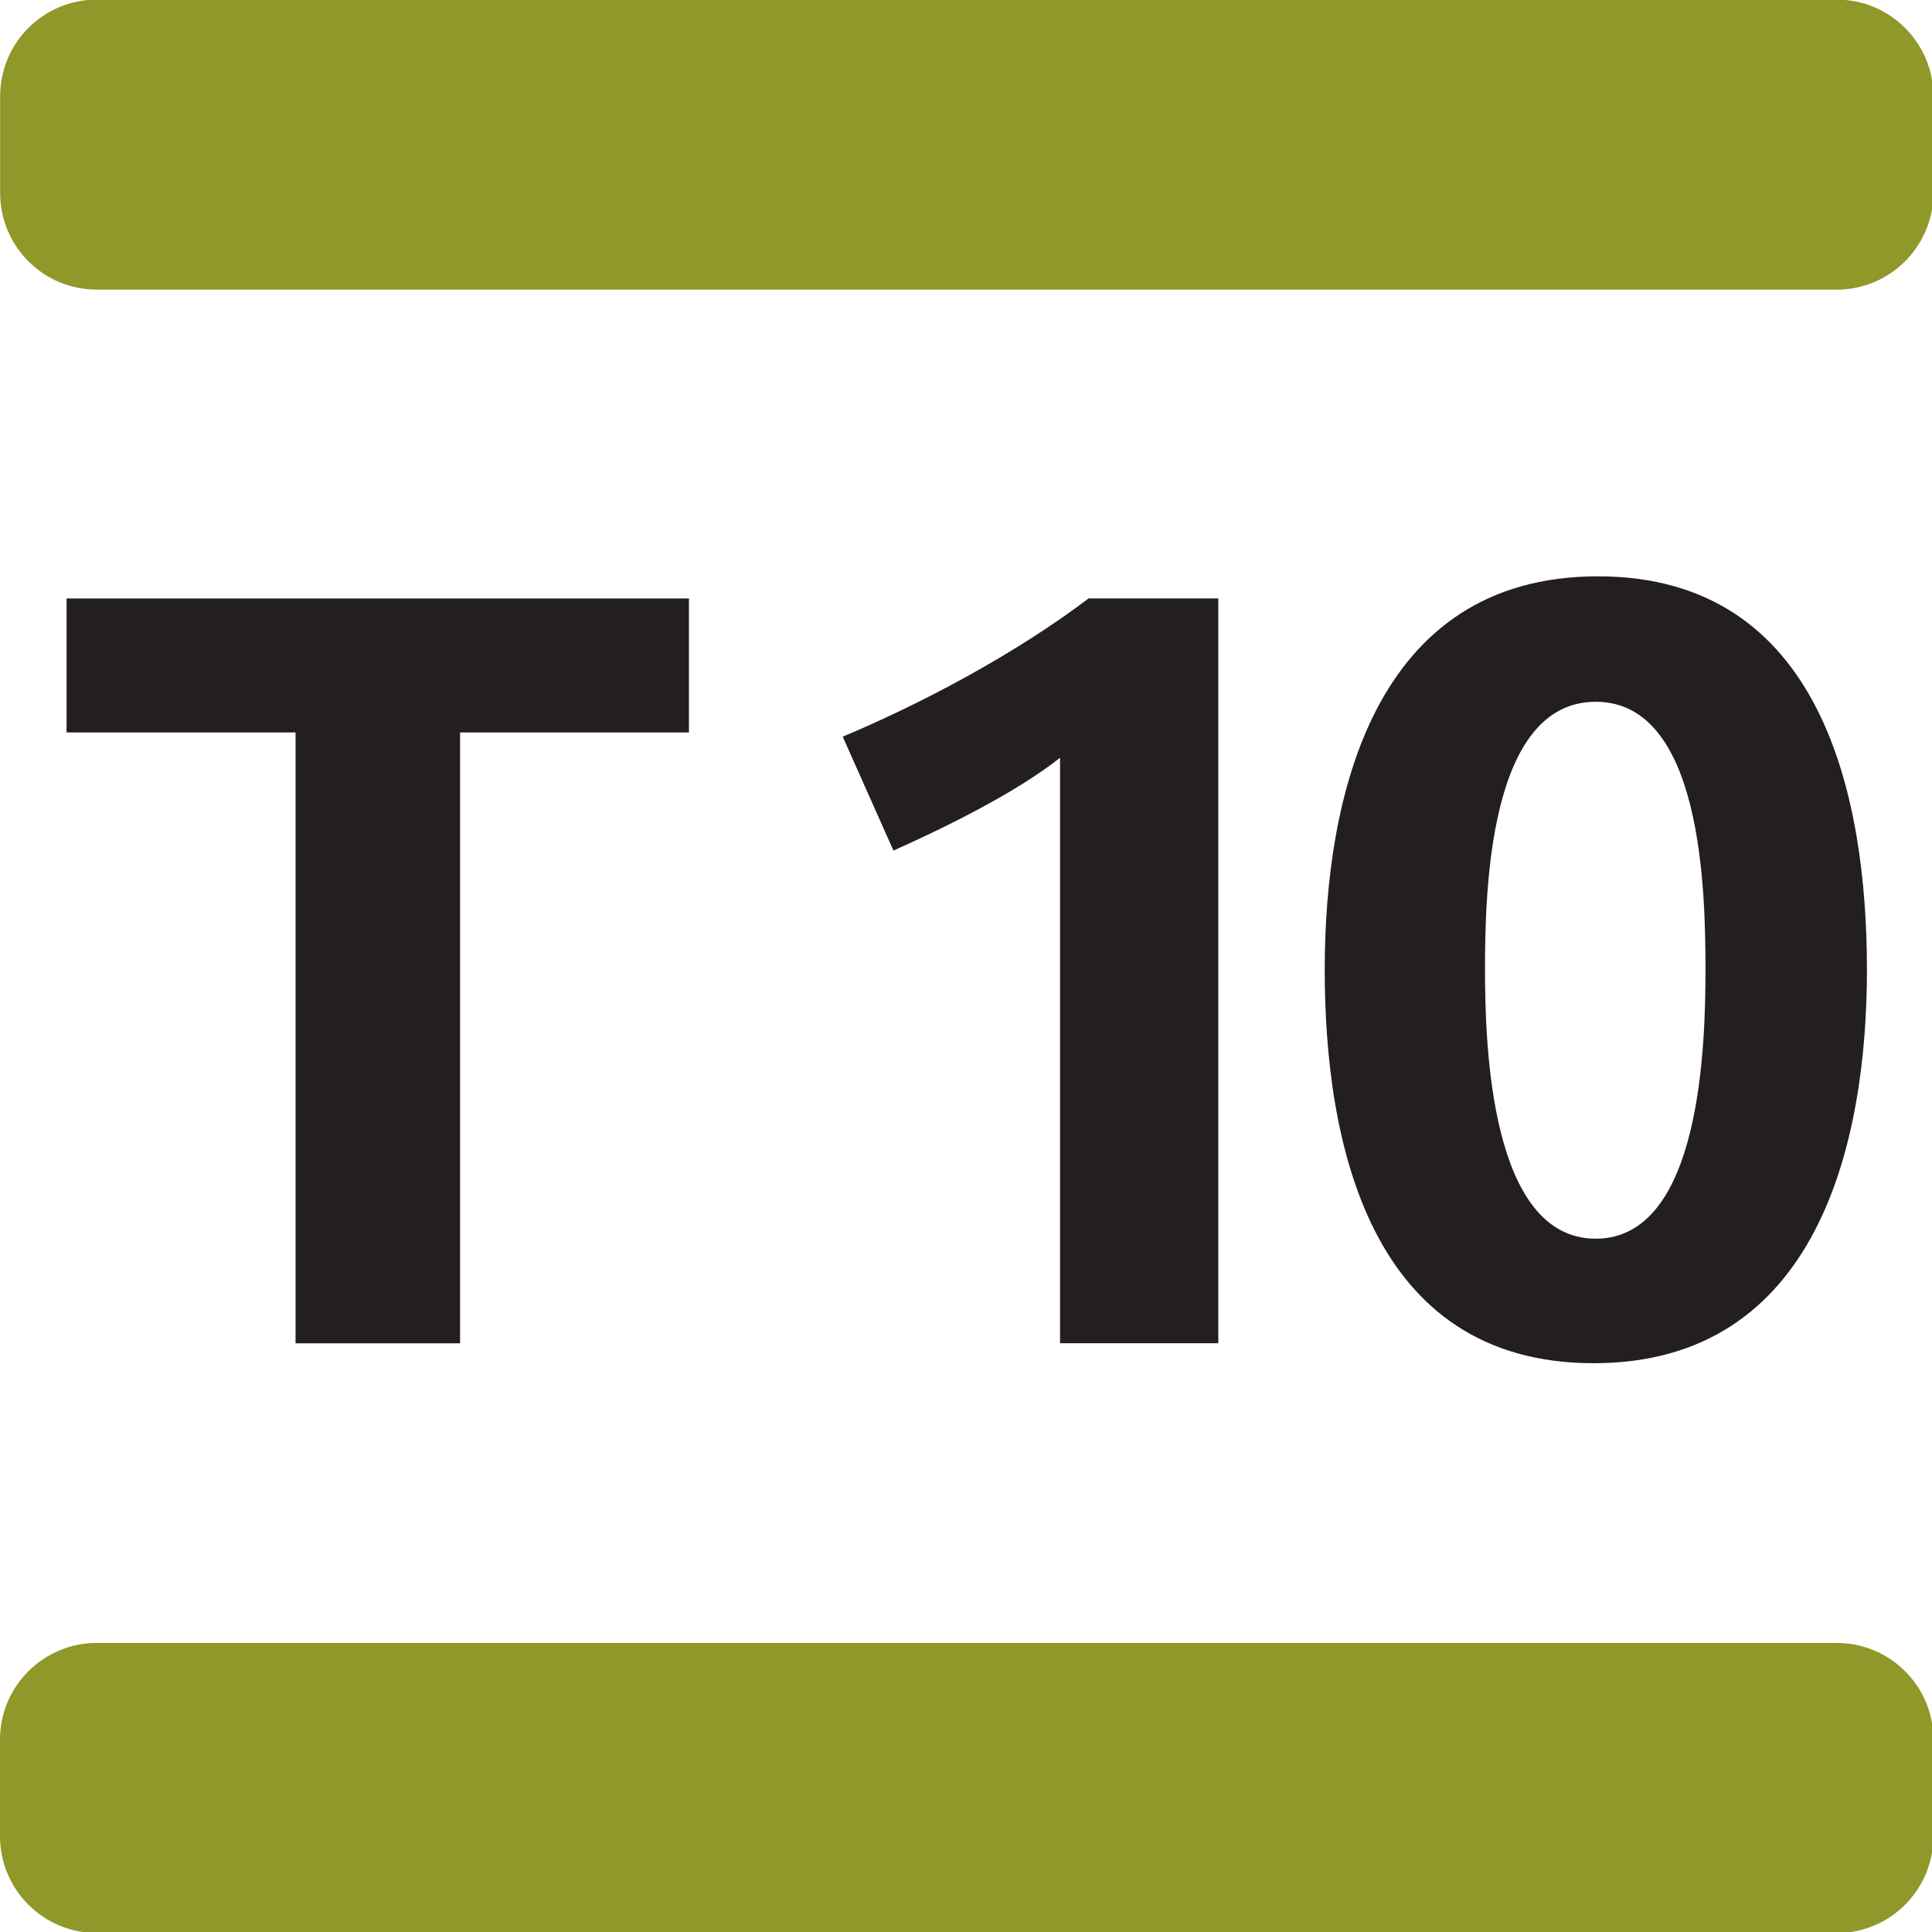 <?xml version="1.0" encoding="utf-8"?>
<svg viewBox="0 0 60 60" xmlns="http://www.w3.org/2000/svg">
  <g transform="matrix(0.474, 0, 0, 0.474, -0.124, 16.06)">
    <path id="path11848" d="M 120.605 -14.906 L 6.603 -14.906 C 3.095 -14.906 0.27 -17.743 0.27 -21.243 L 0.27 -27.571 C 0.27 -31.07 3.095 -33.908 6.603 -33.908 L 120.605 -33.908 C 124.095 -33.908 126.937 -31.07 126.937 -27.571 L 126.937 -21.243 C 126.937 -17.743 124.095 -14.906 120.605 -14.906" style="fill:#8f9828;fill-opacity:1;fill-rule:nonzero;stroke:none" clip-path="url(#clipPath11849)"/>
    <path id="path11850" d="M 126.937 86.427 L 126.937 80.094 C 126.937 76.595 124.104 73.762 120.605 73.762 L 6.603 73.762 C 3.104 73.762 0.262 76.595 0.262 80.094 L 0.262 86.427 C 0.262 89.926 3.104 92.768 6.603 92.768 L 120.605 92.768 C 124.104 92.768 126.937 89.926 126.937 86.427" style="fill:#8f9828;fill-opacity:1;fill-rule:nonzero;stroke:none" clip-path="url(#clipPath11851)"/>
    <path id="path11852" d="M 30.405 14.107 L 30.405 54.129 L 19.626 54.129 L 19.626 14.107 L 4.623 14.107 L 4.623 5.329 L 45.4 5.329 L 45.4 14.107 L 30.405 14.107 Z" style="fill:#231f20;fill-opacity:1;fill-rule:nonzero;stroke:none" clip-path="url(#clipPath11853)"/>
    <path id="path11854" d="M 69.714 54.124 L 69.714 15.767 C 66.745 18.114 62.042 20.397 58.799 21.847 L 55.475 14.384 C 60.591 12.238 66.745 8.995 71.584 5.325 L 80.084 5.325 L 80.084 54.124 L 69.714 54.124 Z" style="fill:#231f20;fill-opacity:1;fill-rule:nonzero;stroke:none" clip-path="url(#clipPath11855)"/>
    <path id="path11856" d="M 104.675 55.434 C 89.958 55.434 87.056 40.922 87.056 29.656 C 87.056 18.391 90.231 3.878 104.953 3.878 C 119.675 3.878 122.581 18.391 122.581 29.656 C 122.581 40.922 119.401 55.434 104.675 55.434 M 104.812 12.097 C 97.763 12.097 97.558 24.677 97.558 29.656 C 97.558 34.568 97.903 47.276 104.812 47.276 C 111.725 47.276 112.002 34.5 112.002 29.656 C 112.002 24.54 111.797 12.097 104.812 12.097" style="fill:#231f20;fill-opacity:1;fill-rule:nonzero;stroke:none" clip-path="url(#clipPath11857)"/>
  </g>
</svg>